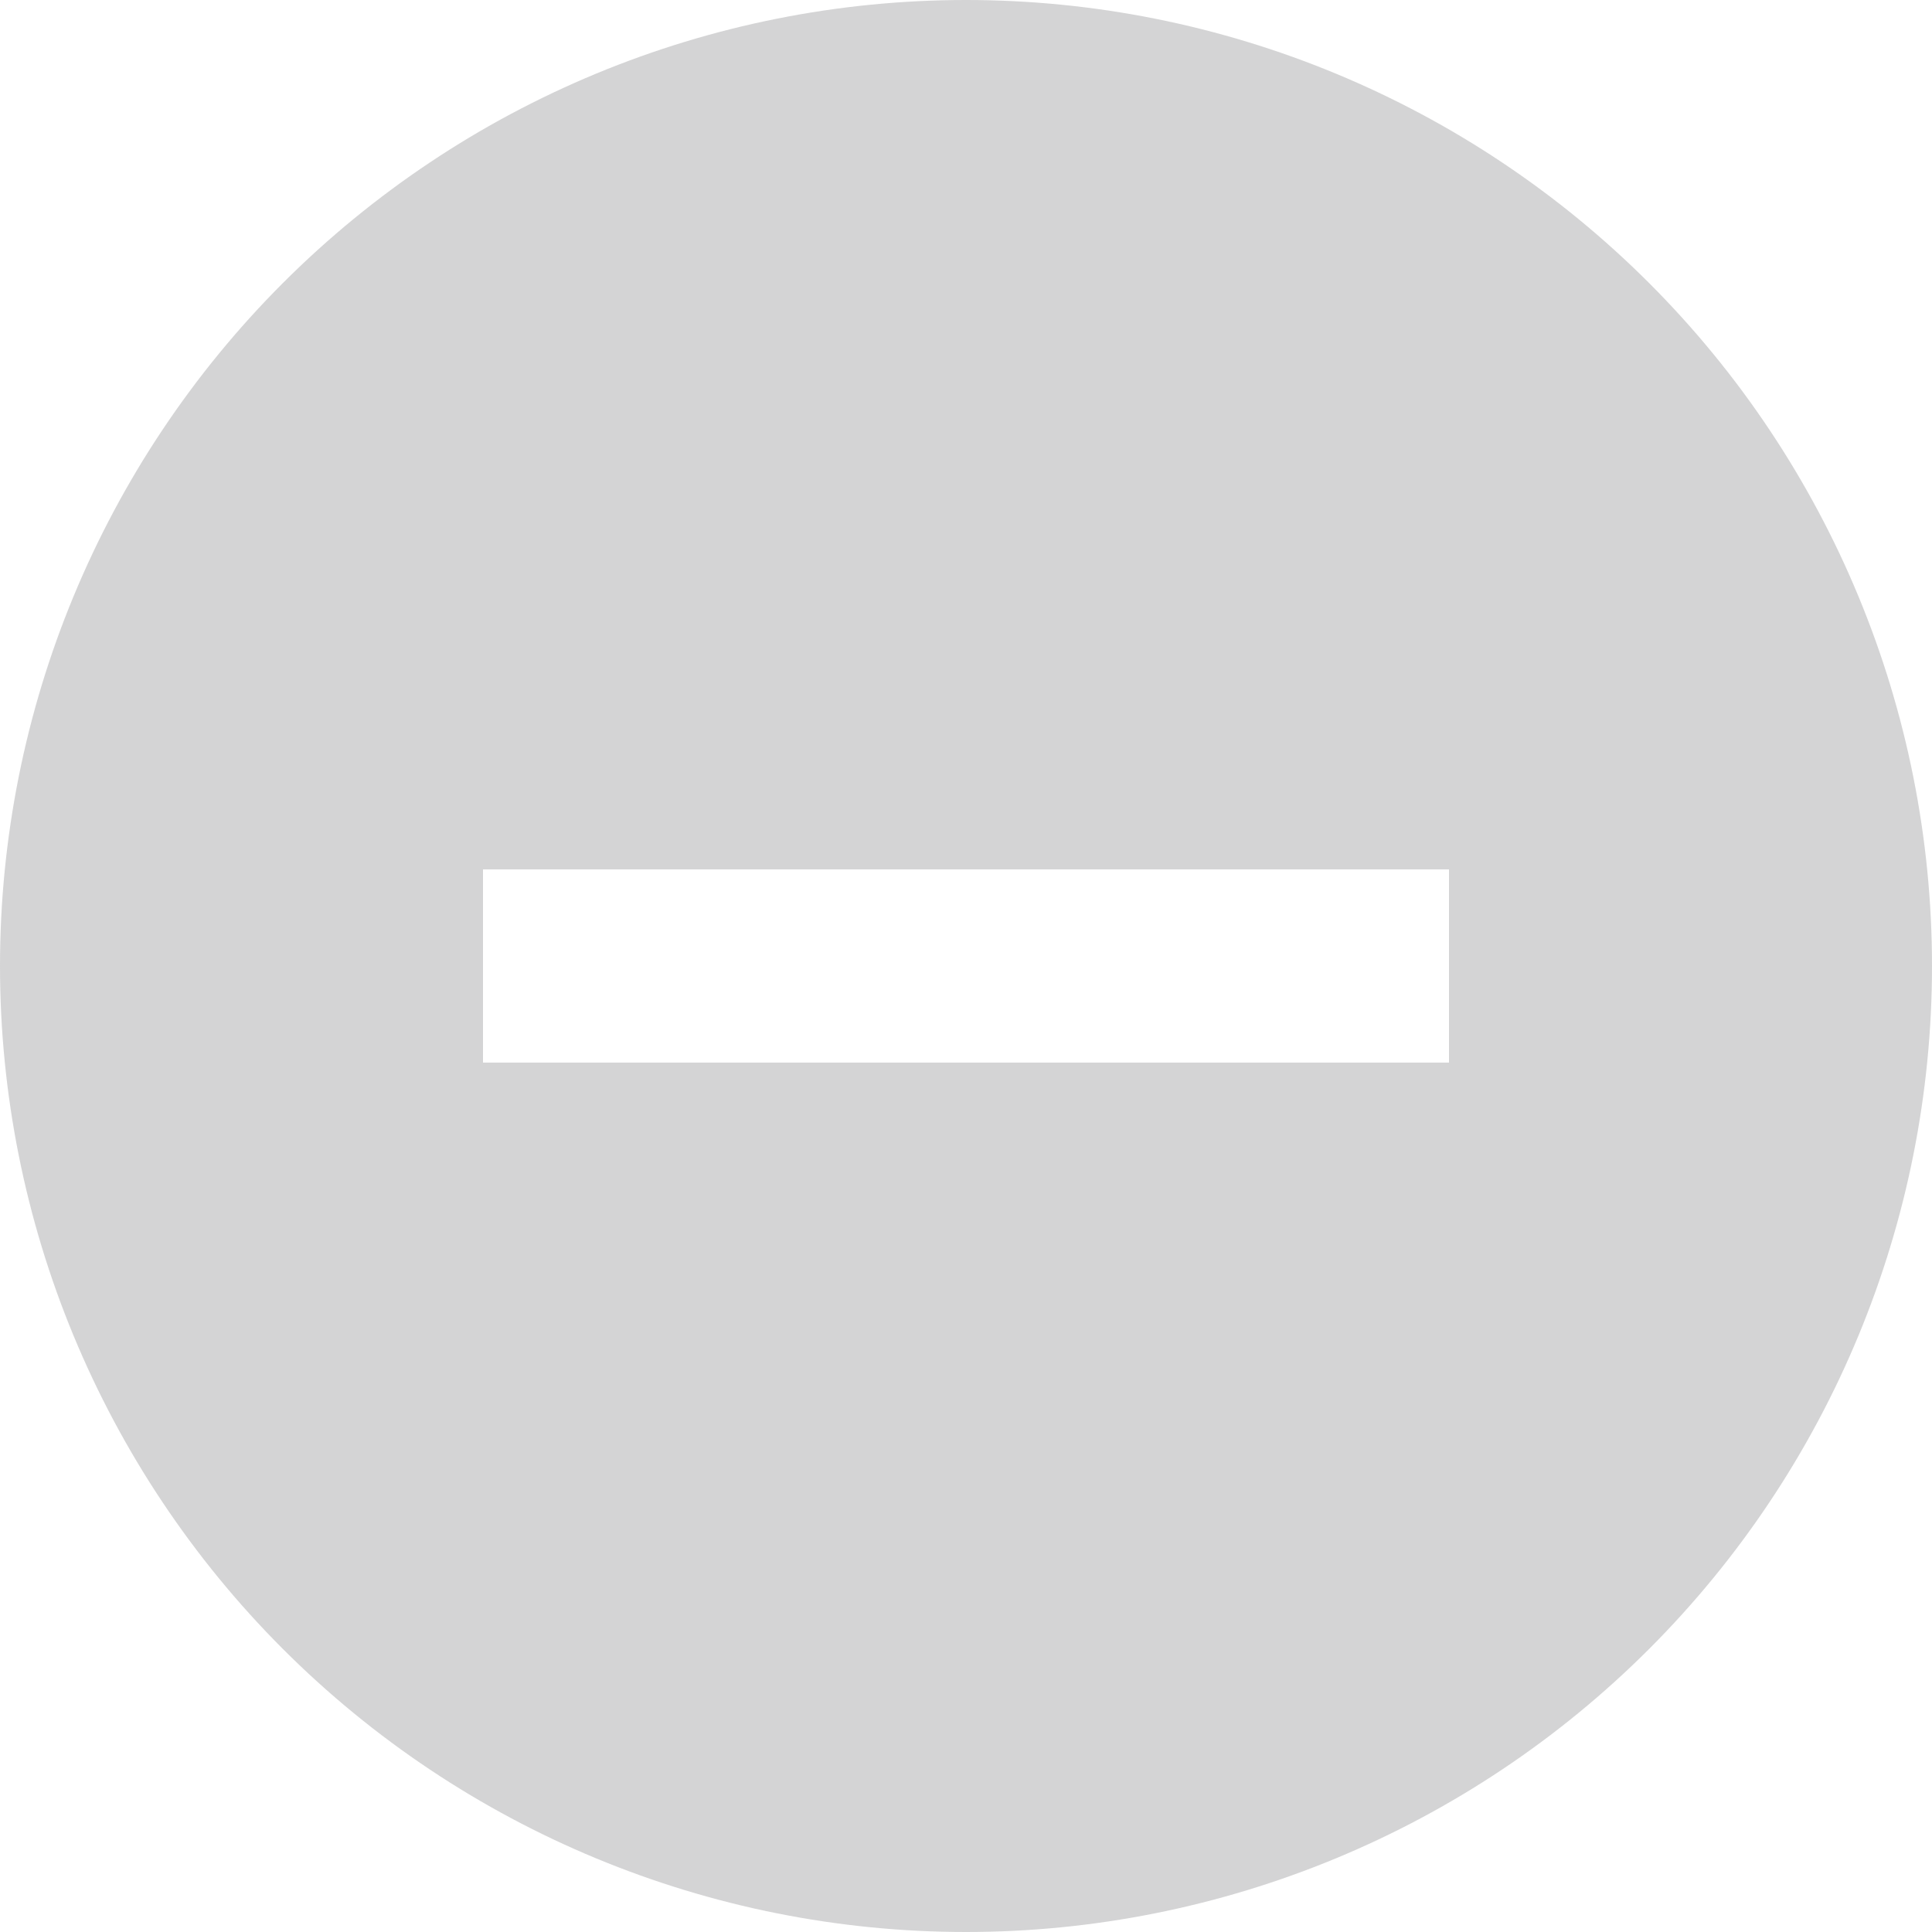 <svg width="26" height="26" viewBox="0 0 26 26" fill="none" xmlns="http://www.w3.org/2000/svg">
<g id="zondicons:minus-solid" clip-path="url(#clip0_2147_3529)">
<path id="Vector" d="M13 26C9.552 26 6.246 24.63 3.808 22.192C1.37 19.754 0 16.448 0 13C0 9.552 1.37 6.246 3.808 3.808C6.246 1.37 9.552 0 13 0C16.448 0 19.754 1.37 22.192 3.808C24.63 6.246 26 9.552 26 13C26 16.448 24.63 19.754 22.192 22.192C19.754 24.63 16.448 26 13 26ZM19.5 11.7H6.5V14.3H19.5V11.7Z" fill="#707072" fill-opacity="0.3"/>
</g>
<defs>
<clipPath id="clip0_2147_3529">
<rect width="26" height="26" fill="white"/>
</clipPath>
</defs>
</svg>
